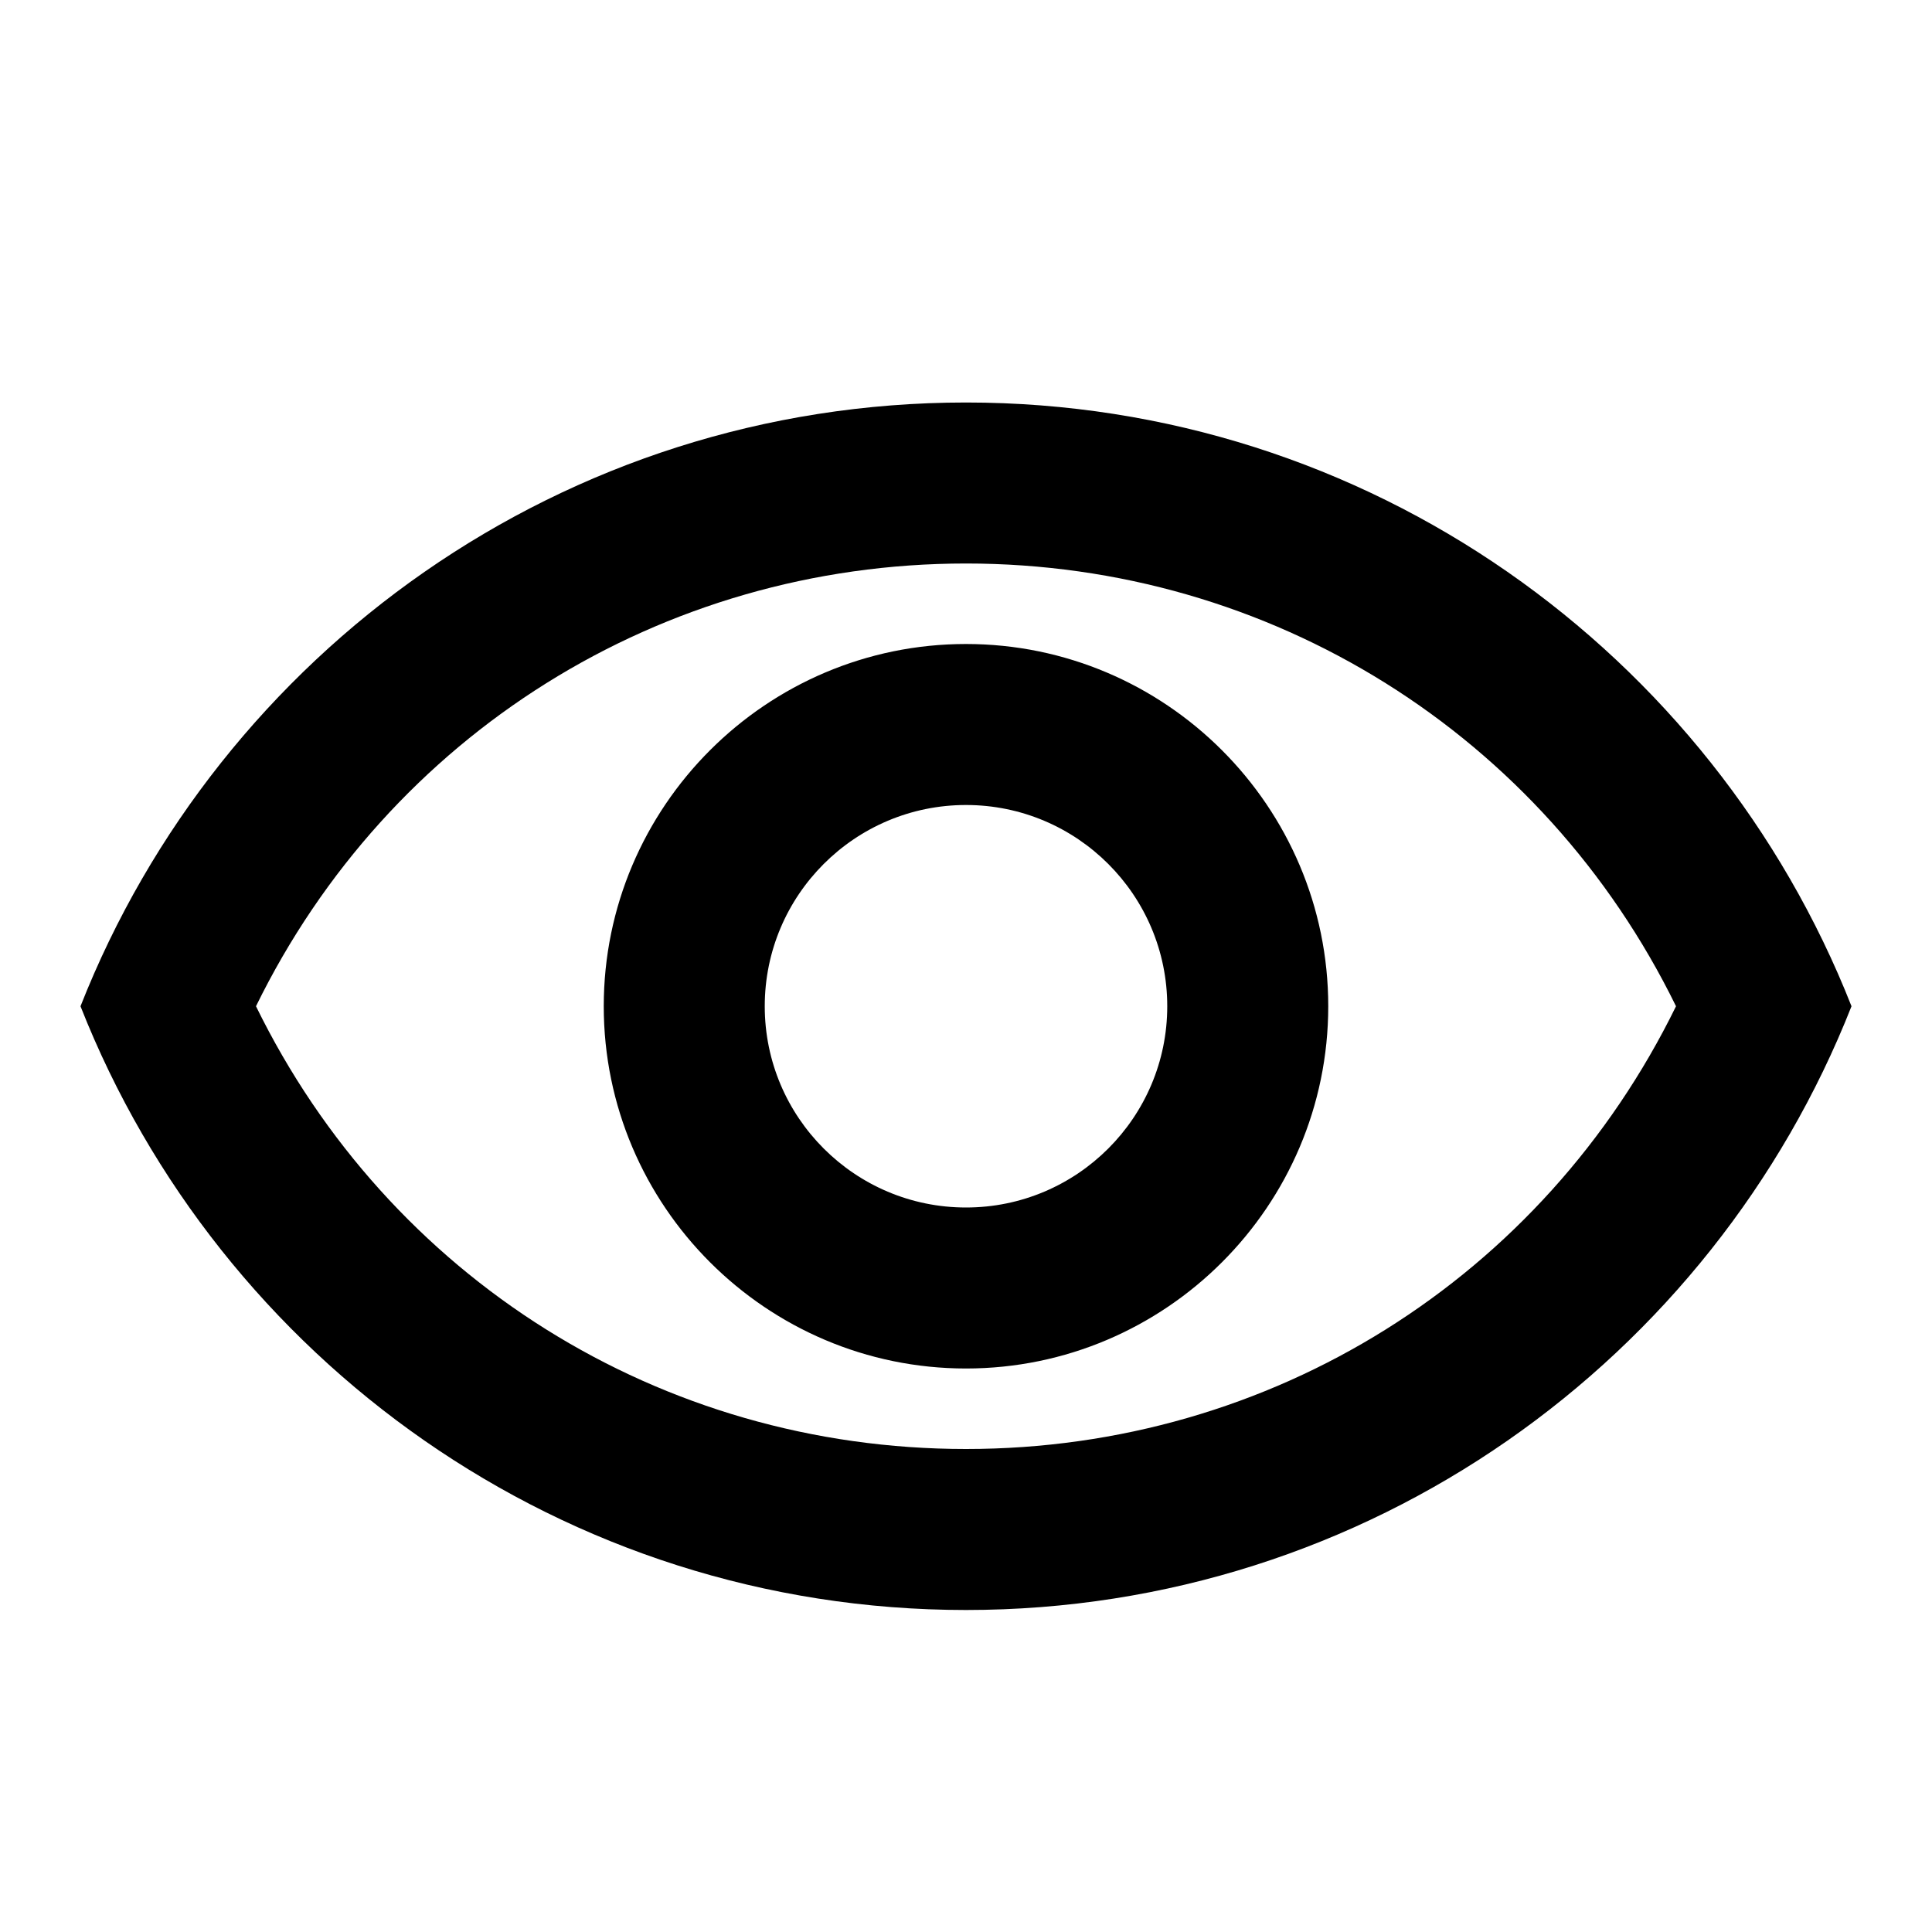 <?xml version="1.0" encoding="UTF-8"?>
<svg  viewBox="0 0 24 24" version="1.1" xmlns="http://www.w3.org/2000/svg" xmlns:xlink="http://www.w3.org/1999/xlink">
    <!-- Generator: Sketch 56.3 (81716) - https://sketch.com -->
    <title>24px / eye</title>
    <desc>Created with Sketch.</desc>
    <g id="24px-/-eye" stroke="none" stroke-width="1" fill="none" fill-rule="evenodd">
        <rect id="Rectangle" x="0" y="0" width="24" height="24"></rect>
        <path d="M12,7 C15.79,7 19.17,9.13 20.82,12.5 C19.17,15.87 15.8,18 12,18 C8.2,18 4.83,15.87 3.18,12.5 C4.83,9.13 8.21,7 12,7 L12,7 Z M12,5 C7,5 2.73,8.11 1,12.5 C2.73,16.89 7,20 12,20 C17,20 21.27,16.89 23,12.5 C21.27,8.11 17,5 12,5 L12,5 Z M12,10 C13.38,10 14.5,11.12 14.5,12.5 C14.5,13.88 13.38,15 12,15 C10.62,15 9.5,13.88 9.5,12.5 C9.5,11.12 10.62,10 12,10 L12,10 Z M12,8 C9.52,8 7.5,10.02 7.5,12.5 C7.5,14.98 9.52,17 12,17 C14.48,17 16.5,14.98 16.5,12.5 C16.5,10.02 14.48,8 12,8 L12,8 Z" id="Combined-Shape" fill="currentColor" fill-rule="nonzero"></path>
    </g>
</svg>
